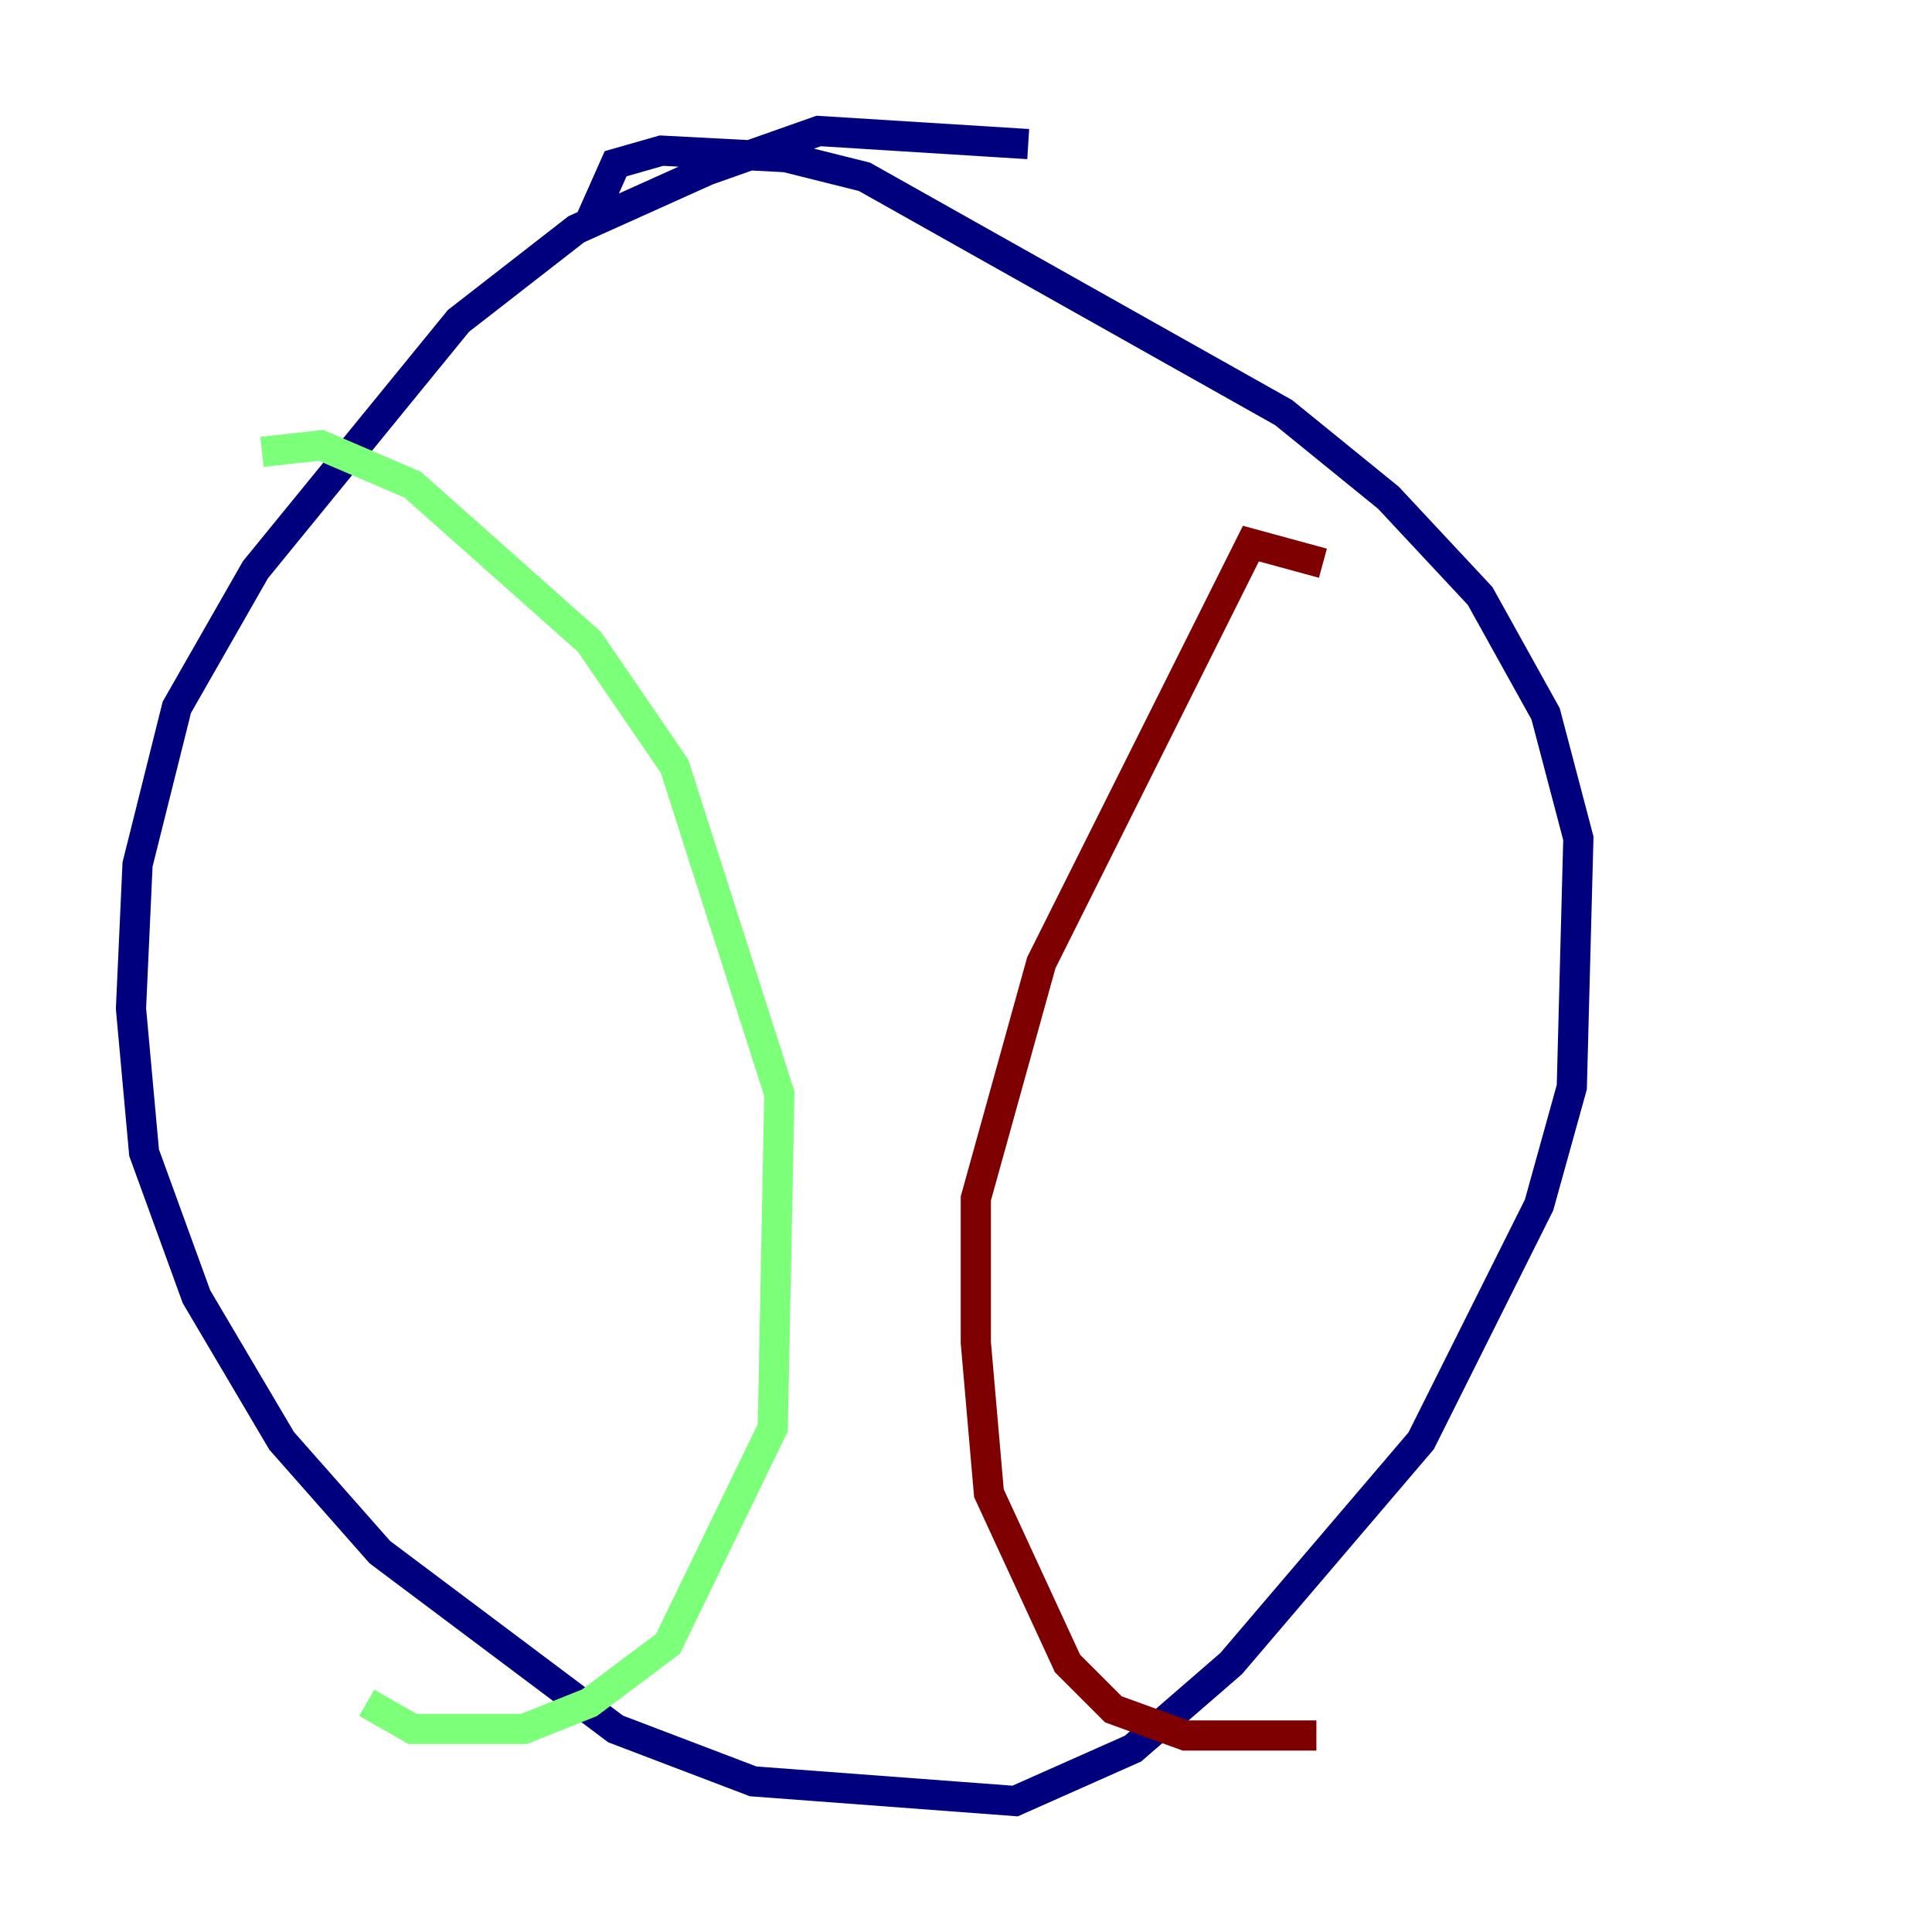 <?xml version="1.0" encoding="utf-8" ?>
<svg baseProfile="tiny" height="128" version="1.2" viewBox="0,0,128,128" width="128" xmlns="http://www.w3.org/2000/svg" xmlns:ev="http://www.w3.org/2001/xml-events" xmlns:xlink="http://www.w3.org/1999/xlink"><defs /><polyline fill="none" points="68.122,9.546 54.237,8.678 46.861,11.281 38.183,15.186 30.373,21.261 16.922,37.749 11.715,46.861 9.112,57.275 8.678,66.82 9.546,76.366 13.017,85.912 18.658,95.458 25.166,102.834 40.786,114.549 49.898,118.02 67.254,119.322 75.064,115.851 81.573,110.21 94.156,95.458 101.966,79.837 104.136,72.027 104.57,55.539 102.4,47.295 98.061,39.485 91.986,32.976 85.044,27.336 57.275,11.715 52.068,10.414 43.824,9.98 40.786,10.848 39.051,14.752" stroke="#00007f" stroke-width="2" /><polyline fill="none" points="17.356,29.939 21.261,29.505 27.336,32.108 39.051,42.522 44.691,50.766 51.634,72.461 51.2,94.59 44.258,108.909 39.051,112.814 34.712,114.549 27.336,114.549 24.298,112.814" stroke="#7cff79" stroke-width="2" /><polyline fill="none" points="87.647,37.315 82.875,36.014 68.99,63.783 64.651,79.403 64.651,88.949 65.519,98.929 70.725,110.21 73.763,113.248 78.536,114.983 87.214,114.983" stroke="#7f0000" stroke-width="2" /></svg>